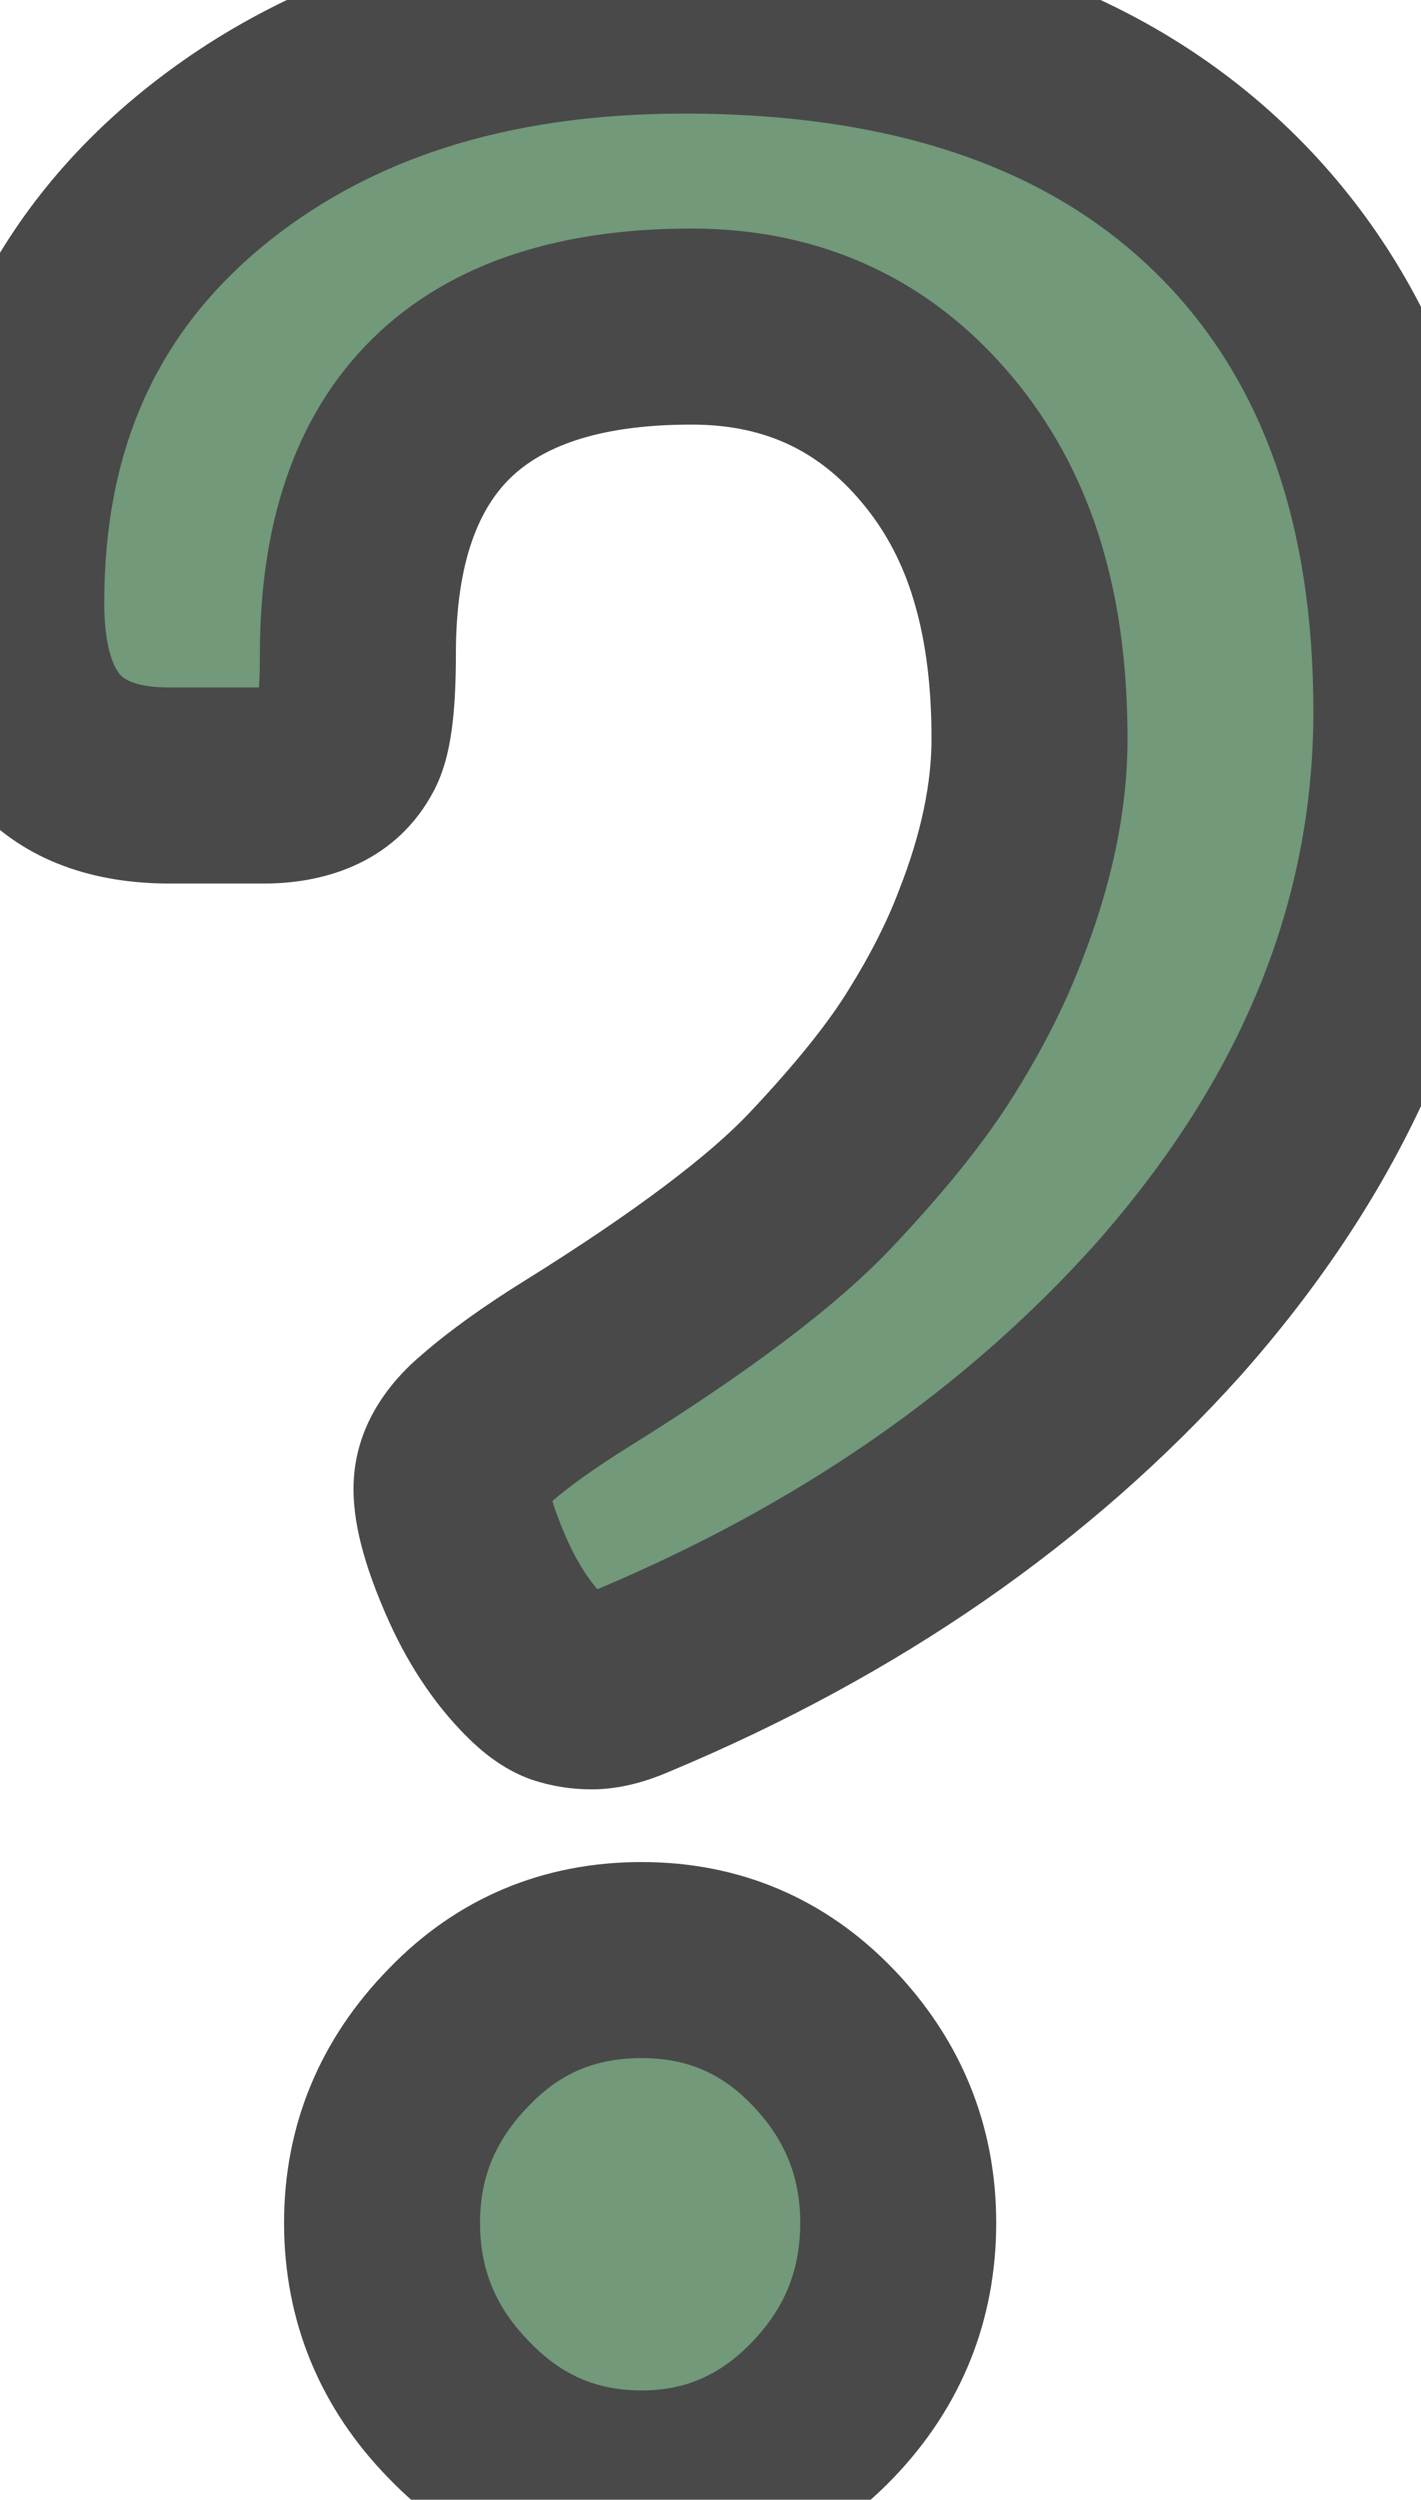 <svg width="58" height="102" viewBox="0 0 58 102" fill="none" xmlns="http://www.w3.org/2000/svg">
    <path d="M6.908 32.052C2.472 32.052 0.255 29.568 0.255 24.598C0.255 17.247 2.863 11.395 8.078 7.042C13.212 2.77 19.824 0.635 27.914 0.635C37.689 0.635 45.184 3.325 50.399 8.705C55.204 13.674 57.607 20.45 57.607 29.034C57.607 37.822 54.301 45.954 47.689 53.428C41.939 59.835 34.65 64.886 25.82 68.583C25.163 68.87 24.608 69.014 24.157 69.014C23.746 69.014 23.356 68.952 22.986 68.829C22.658 68.706 22.288 68.439 21.877 68.028C20.892 67.043 20.07 65.79 19.413 64.27C18.756 62.751 18.428 61.58 18.428 60.759C18.428 59.897 18.9 59.075 19.844 58.295C20.789 57.474 22.021 56.591 23.541 55.646C28.222 52.73 31.549 50.225 33.52 48.13C35.533 45.995 37.032 44.126 38.017 42.525C39.044 40.882 39.845 39.301 40.42 37.781C41.487 35.071 42.021 32.525 42.021 30.142C42.021 27.72 41.755 25.563 41.221 23.674C40.687 21.744 39.845 20.019 38.695 18.5C36.066 15.05 32.576 13.325 28.222 13.325C19.146 13.325 14.608 17.781 14.608 26.693C14.608 28.582 14.464 29.814 14.177 30.389C13.602 31.498 12.473 32.052 10.789 32.052H6.908ZM15.594 90.698C15.594 87.782 16.641 85.256 18.736 83.121C20.748 81.026 23.233 79.979 26.189 79.979C29.105 79.979 31.57 81.026 33.582 83.121C35.635 85.256 36.662 87.782 36.662 90.698C36.662 93.655 35.635 96.201 33.582 98.337C31.528 100.472 29.064 101.54 26.189 101.54C23.274 101.54 20.789 100.472 18.736 98.337C16.641 96.201 15.594 93.655 15.594 90.698Z" fill="#71997A"/>
    <path d="M8.078 7.042L5.52 3.967L5.515 3.971L8.078 7.042ZM50.399 8.705L53.275 5.924L53.271 5.921L50.399 8.705ZM47.689 53.428L50.666 56.1L50.675 56.089L50.685 56.079L47.689 53.428ZM25.82 68.583L24.275 64.893L24.246 64.905L24.217 64.918L25.82 68.583ZM22.986 68.829L21.582 72.574L21.651 72.6L21.721 72.624L22.986 68.829ZM21.877 68.028L19.049 70.857L21.877 68.028ZM19.844 58.295L22.392 61.379L22.431 61.347L22.469 61.313L19.844 58.295ZM23.541 55.646L25.652 59.043L25.655 59.041L23.541 55.646ZM33.52 48.13L30.609 45.387L30.607 45.389L33.52 48.13ZM38.017 42.525L34.625 40.405L34.618 40.416L34.611 40.428L38.017 42.525ZM40.42 37.781L36.698 36.315L36.688 36.34L36.679 36.366L40.42 37.781ZM41.221 23.674L37.365 24.741L37.368 24.751L37.371 24.762L41.221 23.674ZM38.695 18.5L41.885 16.086L41.877 16.075L38.695 18.5ZM14.177 30.389L17.728 32.23L17.741 32.204L17.755 32.178L14.177 30.389ZM18.736 83.121L21.591 85.922L21.606 85.907L21.62 85.892L18.736 83.121ZM33.582 83.121L30.697 85.892L30.698 85.893L33.582 83.121ZM18.736 98.337L21.619 95.564L21.605 95.55L21.591 95.536L18.736 98.337ZM6.908 28.052C5.432 28.052 5.022 27.66 4.902 27.525C4.705 27.304 4.255 26.571 4.255 24.598H-3.745C-3.745 27.595 -3.087 30.589 -1.066 32.852C1.031 35.202 3.949 36.052 6.908 36.052V28.052ZM4.255 24.598C4.255 18.322 6.418 13.637 10.641 10.112L5.515 3.971C-0.693 9.152 -3.745 16.172 -3.745 24.598H4.255ZM10.637 10.116C14.908 6.562 20.553 4.635 27.914 4.635V-3.365C19.095 -3.365 11.515 -1.022 5.52 3.967L10.637 10.116ZM27.914 4.635C36.951 4.635 43.275 7.103 47.527 11.489L53.271 5.921C47.092 -0.453 38.426 -3.365 27.914 -3.365V4.635ZM47.524 11.485C51.443 15.538 53.607 21.224 53.607 29.034H61.607C61.607 19.677 58.966 11.81 53.275 5.924L47.524 11.485ZM53.607 29.034C53.607 36.713 50.752 43.929 44.693 50.778L50.685 56.079C57.85 47.979 61.607 38.931 61.607 29.034H53.607ZM44.712 50.757C39.401 56.675 32.62 61.4 24.275 64.893L27.364 72.272C36.679 68.373 44.478 62.995 50.666 56.1L44.712 50.757ZM24.217 64.918C24.129 64.956 24.058 64.984 24.005 65.003C23.951 65.022 23.919 65.031 23.907 65.034C23.895 65.037 23.91 65.033 23.949 65.027C23.988 65.022 24.059 65.014 24.157 65.014V73.014C25.389 73.014 26.524 72.641 27.423 72.247L24.217 64.918ZM24.157 65.014C24.152 65.014 24.161 65.013 24.18 65.017C24.199 65.02 24.224 65.025 24.251 65.034L21.721 72.624C22.52 72.89 23.339 73.014 24.157 73.014V65.014ZM24.391 65.084C24.521 65.132 24.619 65.182 24.683 65.218C24.748 65.254 24.789 65.282 24.805 65.294C24.832 65.314 24.799 65.293 24.706 65.2L19.049 70.857C19.632 71.44 20.479 72.161 21.582 72.574L24.391 65.084ZM24.706 65.2C24.137 64.631 23.578 63.824 23.085 62.683L15.742 65.858C16.562 67.756 17.646 69.454 19.049 70.857L24.706 65.2ZM23.085 62.683C22.804 62.033 22.627 61.535 22.525 61.172C22.417 60.787 22.428 60.675 22.428 60.759H14.428C14.428 62.441 15.043 64.243 15.742 65.858L23.085 62.683ZM22.428 60.759C22.428 60.914 22.406 61.064 22.367 61.2C22.33 61.334 22.283 61.432 22.249 61.49C22.188 61.597 22.186 61.549 22.392 61.379L17.297 55.211C15.835 56.419 14.428 58.264 14.428 60.759H22.428ZM22.469 61.313C23.201 60.677 24.244 59.919 25.652 59.043L21.429 52.249C19.798 53.262 18.377 54.27 17.22 55.276L22.469 61.313ZM25.655 59.041C30.414 56.077 34.098 53.353 36.433 50.872L30.607 45.389C29 47.097 26.03 49.383 21.426 52.251L25.655 59.041ZM36.431 50.874C38.539 48.637 40.239 46.546 41.424 44.621L34.611 40.428C33.824 41.707 32.526 43.353 30.609 45.387L36.431 50.874ZM41.409 44.645C42.55 42.82 43.477 41.004 44.161 39.197L36.679 36.366C36.212 37.598 35.538 38.944 34.625 40.405L41.409 44.645ZM44.141 39.247C45.353 36.171 46.021 33.124 46.021 30.142H38.021C38.021 31.924 37.622 33.971 36.698 36.315L44.141 39.247ZM46.021 30.142C46.021 27.434 45.724 24.901 45.07 22.586L37.371 24.762C37.785 26.226 38.021 28.005 38.021 30.142H46.021ZM45.076 22.608C44.414 20.216 43.355 18.029 41.885 16.086L35.505 20.913C36.335 22.009 36.959 23.272 37.365 24.741L45.076 22.608ZM41.877 16.075C38.488 11.628 33.819 9.325 28.222 9.325V17.325C31.333 17.325 33.645 18.471 35.513 20.924L41.877 16.075ZM28.222 9.325C23.086 9.325 18.495 10.586 15.209 13.813C11.91 17.053 10.608 21.602 10.608 26.693H18.608C18.608 22.872 19.576 20.737 20.814 19.521C22.066 18.292 24.283 17.325 28.222 17.325V9.325ZM10.608 26.693C10.608 27.553 10.575 28.165 10.527 28.57C10.504 28.77 10.482 28.874 10.475 28.906C10.464 28.953 10.489 28.822 10.599 28.6L17.755 32.178C18.22 31.248 18.388 30.228 18.473 29.497C18.57 28.67 18.608 27.721 18.608 26.693H10.608ZM10.626 28.548C10.669 28.465 10.741 28.358 10.848 28.254C10.955 28.15 11.06 28.083 11.136 28.046C11.273 27.979 11.217 28.052 10.789 28.052V36.052C13.365 36.052 16.227 35.126 17.728 32.23L10.626 28.548ZM10.789 28.052H6.908V36.052H10.789V28.052ZM19.594 90.698C19.594 88.859 20.209 87.331 21.591 85.922L15.88 80.32C13.073 83.182 11.594 86.705 11.594 90.698H19.594ZM21.62 85.892C22.863 84.599 24.299 83.979 26.189 83.979V75.979C22.166 75.979 18.633 77.454 15.851 80.35L21.62 85.892ZM26.189 83.979C28.022 83.979 29.443 84.586 30.697 85.892L36.466 80.35C33.696 77.467 30.189 75.979 26.189 75.979V83.979ZM30.698 85.893C32.048 87.297 32.662 88.834 32.662 90.698H40.662C40.662 86.73 39.222 83.216 36.465 80.348L30.698 85.893ZM32.662 90.698C32.662 92.619 32.037 94.172 30.698 95.564L36.465 101.109C39.233 98.23 40.662 94.691 40.662 90.698H32.662ZM30.698 95.564C29.373 96.942 27.939 97.54 26.189 97.54V105.54C30.189 105.54 33.684 104.002 36.465 101.109L30.698 95.564ZM26.189 97.54C24.381 97.54 22.932 96.93 21.619 95.564L15.852 101.109C18.646 104.015 22.166 105.54 26.189 105.54V97.54ZM21.591 95.536C20.221 94.138 19.594 92.594 19.594 90.698H11.594C11.594 94.716 13.062 98.264 15.88 101.138L21.591 95.536Z" fill="#494949"/>
</svg>